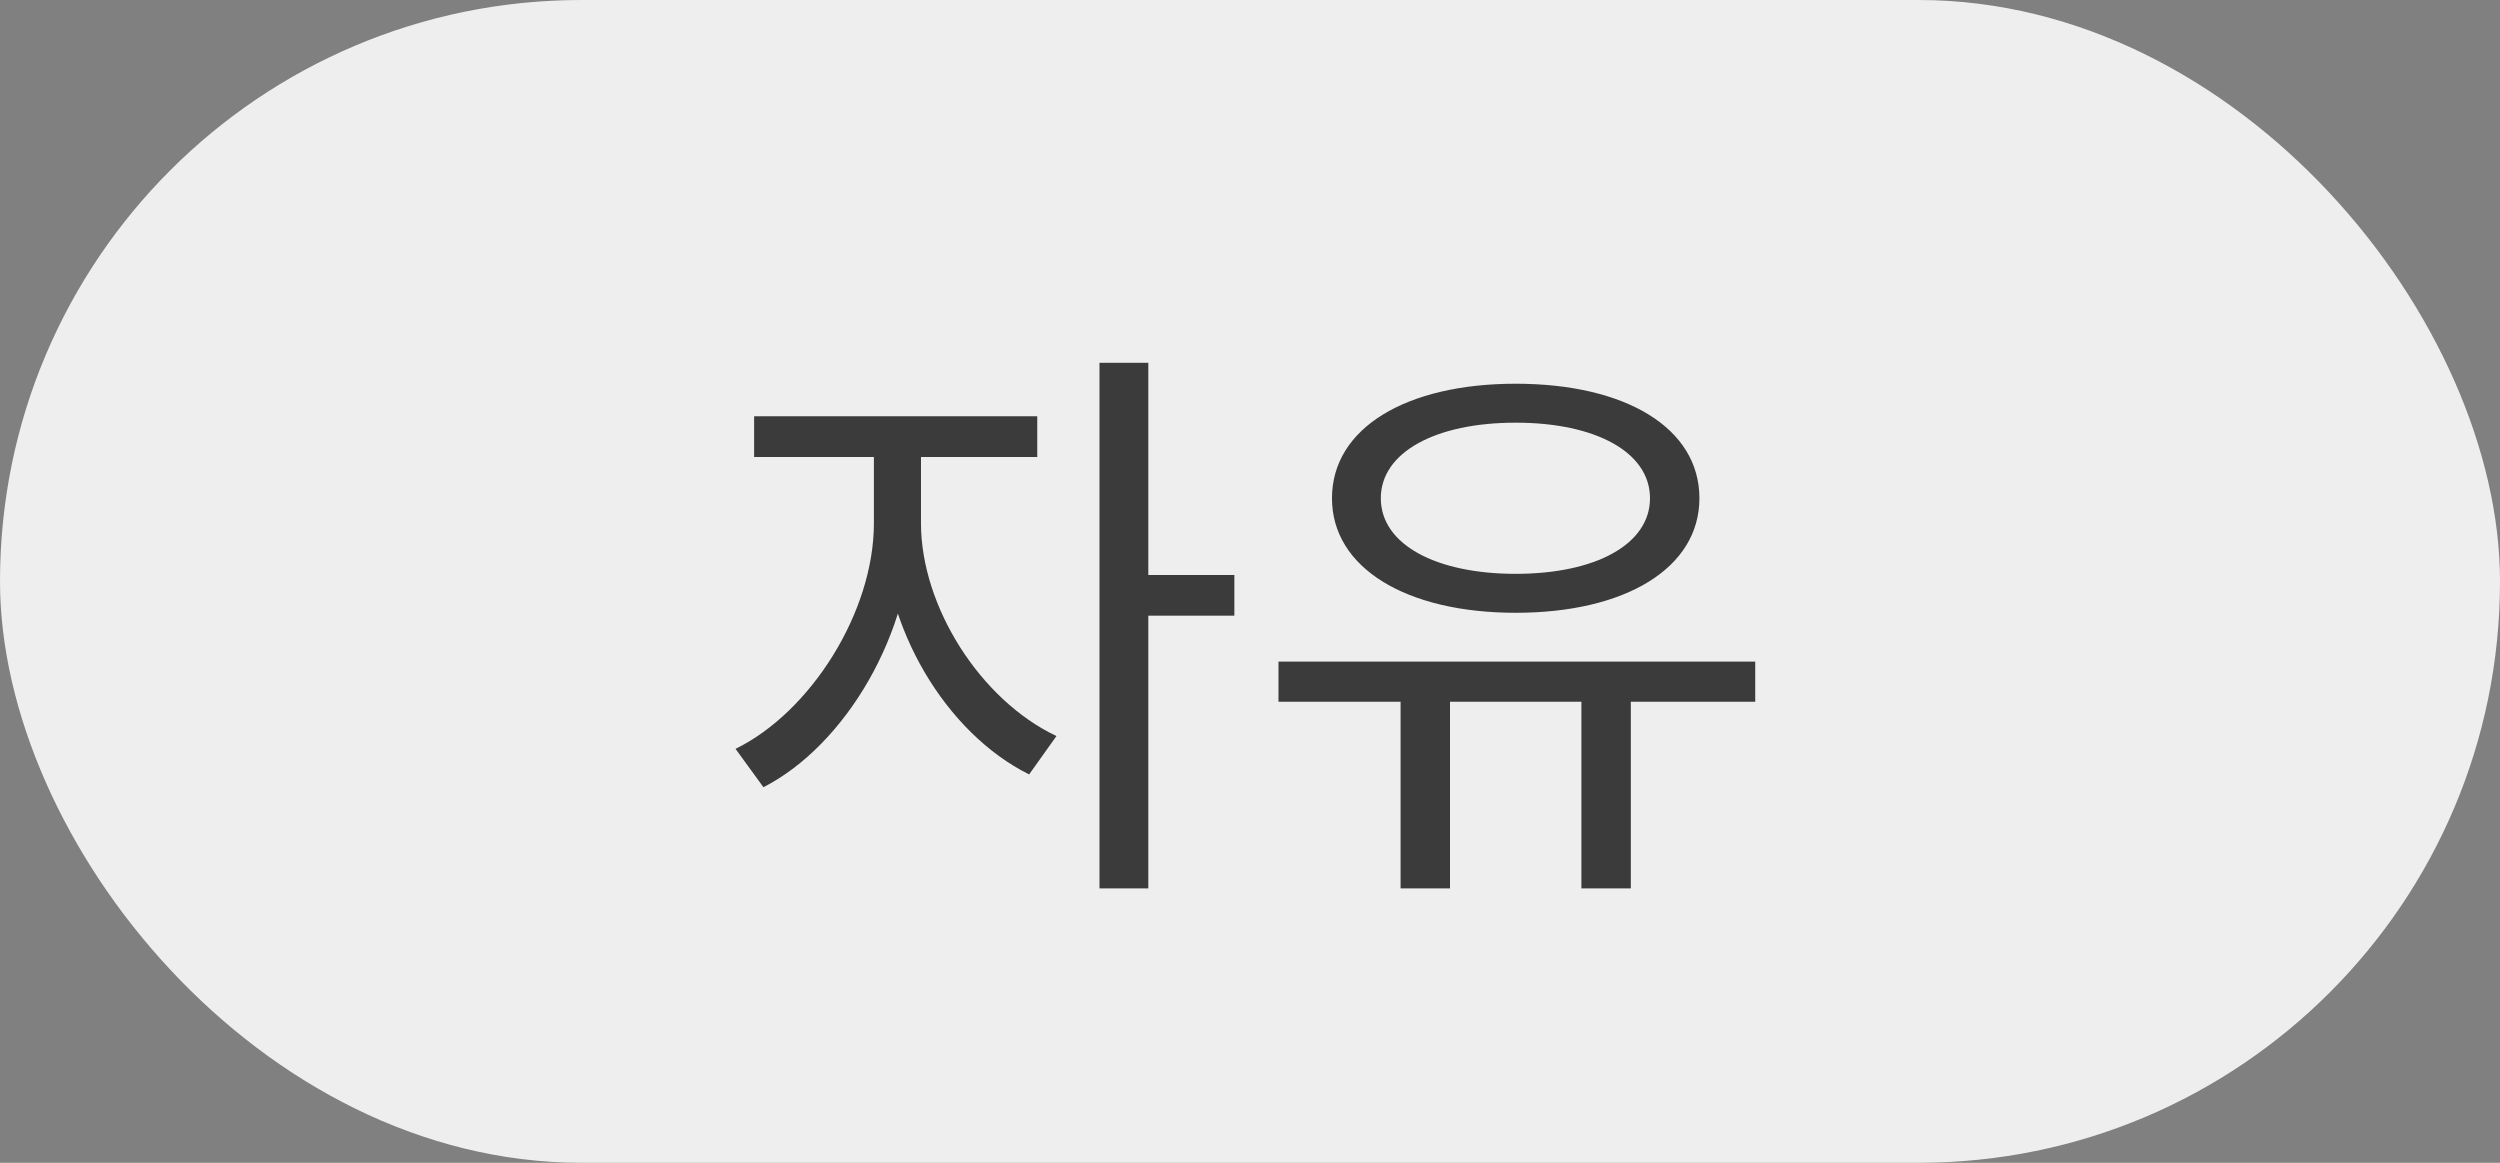 <svg width="43" height="20" viewBox="0 0 43 20" fill="none" xmlns="http://www.w3.org/2000/svg">
<rect x="0" y="0" width="43" height="20" fill="#808080" stroke="none"/>
<rect width="43" height="20" rx="10" fill="#EEEEEE"/>
<path d="M15.031 7.53H15.691V9C15.691 10.88 14.541 12.82 13.131 13.54L12.651 12.88C13.941 12.25 15.031 10.53 15.031 9V7.53ZM15.181 7.53H15.841V9C15.841 10.43 16.861 12.04 18.171 12.66L17.701 13.32C16.271 12.61 15.181 10.79 15.181 9V7.53ZM12.971 7.16H17.841V7.86H12.971V7.16ZM18.911 6.24H19.751V15.28H18.911V6.24ZM19.551 9.89H21.231V10.59H19.551V9.89ZM24.09 11.83H24.94V15.28H24.09V11.83ZM27.2 11.83H28.05V15.28H27.2V11.83ZM21.99 11.38H30.19V12.07H21.99V11.38ZM26.07 6.6C27.96 6.6 29.23 7.36 29.23 8.57C29.23 9.77 27.96 10.54 26.07 10.54C24.19 10.54 22.91 9.77 22.91 8.57C22.91 7.36 24.19 6.6 26.07 6.6ZM26.07 7.27C24.69 7.27 23.75 7.78 23.75 8.57C23.75 9.36 24.69 9.87 26.07 9.87C27.45 9.87 28.38 9.36 28.38 8.57C28.38 7.78 27.45 7.27 26.07 7.27Z" fill="#3B3B3B"/>
</svg>
